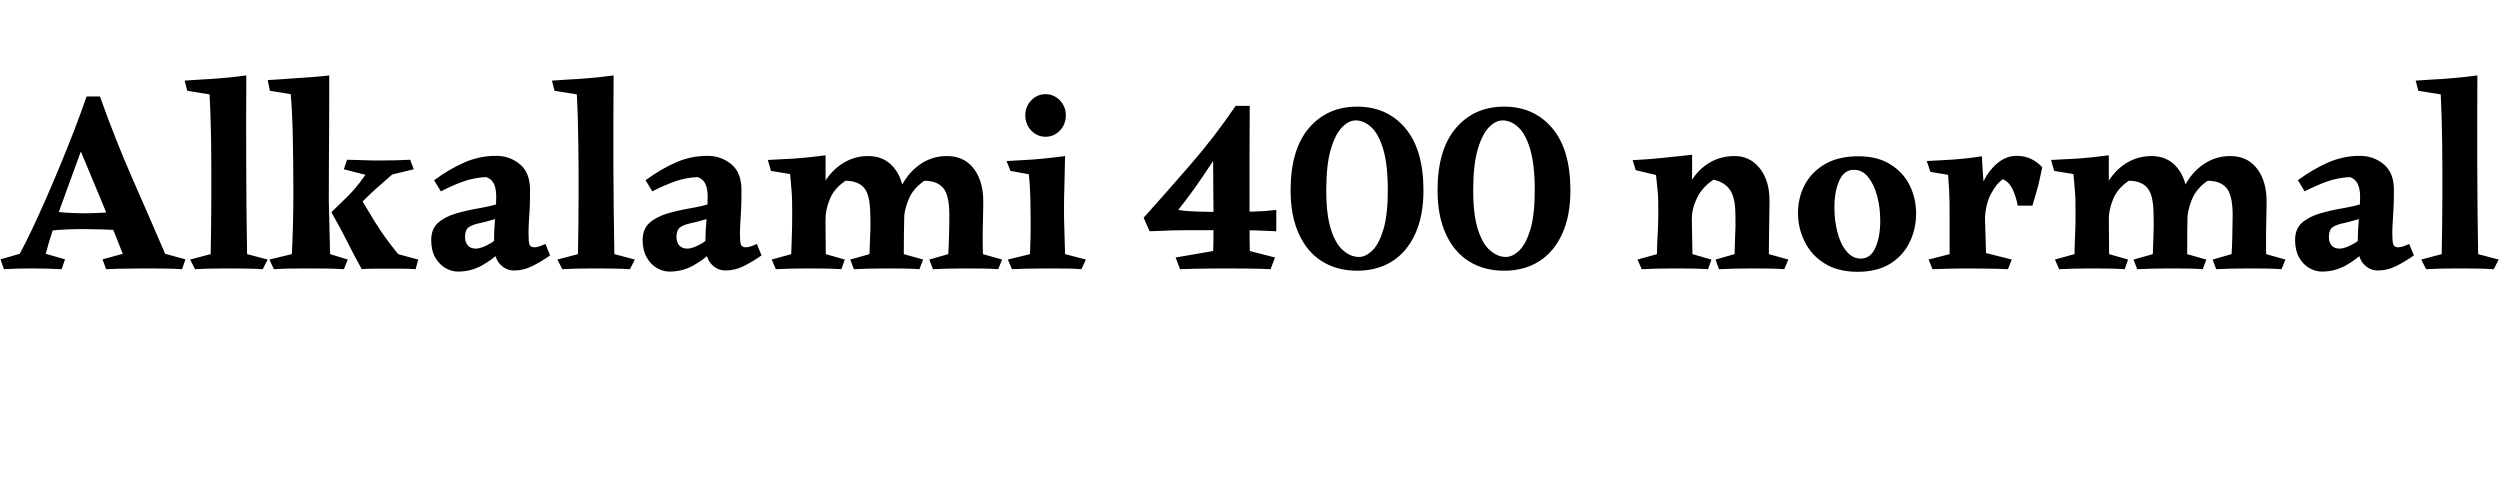 <svg xmlns="http://www.w3.org/2000/svg" xmlns:xlink="http://www.w3.org/1999/xlink" width="230.688" height="45.408"><path fill="black" d="M7.18 13.30L9.22 8.90Q10.63 12.86 12.25 16.55Q13.87 20.23 15.24 23.42L15.24 23.42L17.11 23.93L16.80 24.84Q16.06 24.79 15.13 24.78Q14.21 24.77 13.46 24.77L13.46 24.77Q13.03 24.77 12.32 24.78Q11.62 24.79 10.92 24.80Q10.22 24.82 9.79 24.84L9.79 24.84L9.46 23.93L11.33 23.42Q10.61 21.58 9.52 18.92Q8.42 16.27 7.18 13.30L7.18 13.30ZM7.99 8.90L9.22 8.90Q9.05 9.34 8.89 9.70Q8.74 10.06 8.57 10.56Q8.40 11.06 8.21 11.93L8.21 11.93Q7.75 13.18 7.19 14.72Q6.62 16.27 6.04 17.87Q5.45 19.46 4.97 20.92Q4.49 22.37 4.22 23.42L4.22 23.42L6 23.93L5.69 24.84Q4.15 24.77 2.86 24.77L2.86 24.77Q1.66 24.77 0.36 24.84L0.36 24.84L0.05 23.93L1.82 23.42Q2.28 22.58 2.89 21.30Q3.50 20.02 4.19 18.46Q4.87 16.90 5.57 15.22Q6.26 13.54 6.89 11.92Q7.51 10.30 7.99 8.90L7.99 8.90ZM11.45 19.44L11.45 19.44L11.45 21.31Q10.42 21.19 9.49 21.17Q8.57 21.14 7.80 21.14L7.80 21.14Q6.98 21.14 6.20 21.17Q5.42 21.19 4.49 21.31L4.49 21.31L4.49 19.46Q5.42 19.58 6.20 19.63Q6.98 19.68 7.80 19.68L7.80 19.68Q8.57 19.68 9.49 19.63Q10.42 19.58 11.45 19.44ZM22.73 6.96L22.73 6.96Q22.70 11.04 22.72 15.28Q22.73 19.51 22.80 23.45L22.80 23.45L24.70 23.95L24.24 24.84Q23.81 24.82 23.44 24.80Q23.06 24.79 22.55 24.78Q22.03 24.77 21.14 24.77L21.14 24.77Q20.35 24.77 19.84 24.78Q19.32 24.79 18.91 24.80Q18.50 24.82 18 24.84L18 24.84L17.54 23.95L19.44 23.45Q19.49 20.88 19.50 18.18Q19.51 15.48 19.48 13.02Q19.44 10.56 19.34 8.71L19.34 8.71L17.28 8.38L17.04 7.44Q17.59 7.39 18.53 7.34Q19.46 7.30 20.58 7.20Q21.70 7.10 22.73 6.96ZM30.38 6.96L30.38 6.96Q30.38 7.56 30.38 8.88Q30.38 10.20 30.37 11.88Q30.36 13.56 30.35 15.30Q30.34 17.04 30.34 18.50L30.34 18.50L30.46 23.45L32.09 23.95L31.73 24.84Q30.84 24.79 30.13 24.78Q29.42 24.77 28.58 24.77L28.58 24.77Q27.62 24.77 26.84 24.78Q26.06 24.79 25.27 24.84L25.27 24.84L24.86 23.95L26.93 23.45Q27.07 20.74 27.07 17.81L27.07 17.81Q27.07 15.12 27.02 12.80Q26.98 10.49 26.83 8.69L26.83 8.69L24.91 8.38L24.70 7.39Q25.10 7.37 25.82 7.32Q26.54 7.27 27.38 7.21Q28.22 7.15 29.02 7.09Q29.81 7.03 30.38 6.96ZM30.58 19.58L30.58 19.58Q31.20 18.96 31.70 18.49Q32.21 18.02 32.69 17.47Q33.17 16.92 33.72 16.13L33.72 16.13L31.73 15.62L32.02 14.74Q32.76 14.76 33.47 14.78Q34.18 14.81 35.04 14.81L35.04 14.81Q36.60 14.81 37.85 14.74L37.85 14.74L38.18 15.62L36.19 16.10Q35.28 16.90 34.69 17.42Q34.10 17.95 33.61 18.44Q33.12 18.94 32.45 19.58L32.45 19.58L33.29 18.31Q34.03 19.54 34.52 20.35Q35.02 21.17 35.52 21.86Q36.02 22.56 36.74 23.45L36.74 23.45L38.59 23.95L38.35 24.84Q37.68 24.79 37.09 24.79Q36.50 24.79 35.81 24.79L35.81 24.79Q35.14 24.79 34.55 24.79Q33.96 24.79 33.38 24.84L33.38 24.84Q32.69 23.59 32.05 22.32Q31.42 21.05 30.58 19.58ZM45.77 14.38L45.77 14.38Q47.04 14.38 47.98 15.16Q48.91 15.94 48.91 17.52L48.91 17.52Q48.91 18.55 48.88 19.25Q48.84 19.94 48.80 20.48Q48.77 21.02 48.77 21.60L48.77 21.60Q48.77 22.27 48.85 22.55Q48.94 22.82 49.32 22.82L49.32 22.82Q49.66 22.82 50.33 22.51L50.33 22.51L50.76 23.57Q49.90 24.17 49.10 24.56Q48.31 24.96 47.42 24.96L47.42 24.96Q46.68 24.96 46.13 24.37Q45.58 23.78 45.58 22.51L45.58 22.51Q45.58 21.34 45.68 20.20Q45.79 19.06 45.79 18.17L45.79 18.17Q45.79 17.42 45.58 16.97Q45.36 16.51 44.86 16.34L44.86 16.34Q43.75 16.39 42.74 16.75Q41.74 17.11 40.68 17.66L40.68 17.66L40.06 16.63Q41.42 15.62 42.83 15Q44.23 14.38 45.77 14.38ZM47.47 18.14L47.47 18.14L46.03 20.14Q45.50 20.26 45.10 20.38Q44.69 20.50 44.35 20.57L44.35 20.57Q43.54 20.74 43.22 20.99Q42.91 21.24 42.91 21.86L42.91 21.86Q42.91 22.37 43.18 22.66Q43.44 22.94 43.90 22.94L43.90 22.94Q44.45 22.94 45.30 22.43Q46.15 21.91 46.75 21.12L46.75 21.12L47.21 22.10Q46.82 22.58 46.12 23.28Q45.41 23.98 44.42 24.52Q43.44 25.06 42.26 25.06L42.26 25.06Q41.66 25.06 41.10 24.73Q40.54 24.41 40.16 23.76Q39.79 23.11 39.79 22.15L39.79 22.15Q39.79 21.14 40.40 20.58Q41.02 20.02 42.07 19.70Q43.13 19.39 44.40 19.18L44.40 19.18Q45.26 19.03 46.01 18.80Q46.75 18.58 47.47 18.14ZM56.62 6.96L56.62 6.96Q56.59 11.04 56.60 15.28Q56.62 19.51 56.69 23.45L56.69 23.45L58.58 23.95L58.13 24.84Q57.70 24.82 57.32 24.80Q56.95 24.79 56.44 24.78Q55.92 24.77 55.03 24.77L55.03 24.77Q54.24 24.77 53.72 24.78Q53.21 24.79 52.80 24.80Q52.39 24.82 51.89 24.84L51.89 24.84L51.43 23.95L53.33 23.45Q53.38 20.88 53.39 18.18Q53.40 15.48 53.36 13.02Q53.33 10.56 53.23 8.71L53.23 8.71L51.17 8.38L50.93 7.44Q51.48 7.39 52.42 7.34Q53.35 7.30 54.47 7.20Q55.58 7.10 56.62 6.96ZM65.28 14.38L65.28 14.38Q66.55 14.38 67.49 15.16Q68.42 15.94 68.42 17.52L68.42 17.52Q68.42 18.55 68.39 19.25Q68.35 19.94 68.32 20.48Q68.28 21.02 68.28 21.60L68.28 21.60Q68.28 22.27 68.36 22.55Q68.45 22.82 68.83 22.82L68.83 22.82Q69.17 22.82 69.84 22.51L69.84 22.51L70.27 23.57Q69.41 24.17 68.62 24.56Q67.82 24.96 66.94 24.96L66.94 24.96Q66.19 24.96 65.64 24.37Q65.09 23.78 65.09 22.51L65.09 22.51Q65.09 21.34 65.20 20.20Q65.30 19.06 65.30 18.17L65.30 18.17Q65.30 17.42 65.09 16.97Q64.87 16.51 64.37 16.34L64.37 16.34Q63.26 16.39 62.26 16.75Q61.25 17.11 60.19 17.66L60.19 17.66L59.57 16.63Q60.94 15.62 62.34 15Q63.74 14.38 65.28 14.38ZM66.98 18.14L66.98 18.14L65.54 20.14Q65.02 20.26 64.61 20.38Q64.20 20.50 63.86 20.57L63.86 20.57Q63.05 20.74 62.74 20.99Q62.42 21.24 62.42 21.86L62.42 21.86Q62.42 22.37 62.69 22.66Q62.95 22.94 63.41 22.94L63.41 22.94Q63.96 22.94 64.81 22.43Q65.66 21.91 66.26 21.12L66.26 21.12L66.72 22.10Q66.34 22.58 65.63 23.28Q64.92 23.98 63.94 24.52Q62.95 25.06 61.78 25.06L61.78 25.06Q61.18 25.06 60.61 24.73Q60.05 24.41 59.68 23.76Q59.30 23.11 59.30 22.15L59.30 22.15Q59.30 21.14 59.92 20.58Q60.53 20.02 61.58 19.70Q62.64 19.39 63.91 19.18L63.91 19.18Q64.78 19.03 65.52 18.80Q66.26 18.58 66.98 18.14ZM80.11 14.40L80.11 14.40Q81.58 14.40 82.45 15.43Q83.33 16.46 83.42 18.17L83.42 18.17Q83.47 18.60 83.45 19.50Q83.42 20.40 83.41 21.47Q83.40 22.54 83.40 23.45L83.40 23.45L85.18 23.95L84.84 24.84Q84.19 24.79 83.39 24.78Q82.58 24.77 81.72 24.77L81.72 24.77Q80.90 24.77 80.16 24.79Q79.42 24.82 78.79 24.84L78.79 24.84L78.46 23.95L80.23 23.45Q80.26 22.63 80.28 22.09Q80.30 21.55 80.32 21.01Q80.33 20.47 80.30 19.70L80.30 19.70Q80.28 17.95 79.72 17.32Q79.15 16.68 78.02 16.68L78.02 16.68Q76.97 17.38 76.56 18.40Q76.15 19.42 76.18 20.28L76.18 20.28L75.29 19.27Q75.46 17.88 76.10 16.79Q76.75 15.70 77.80 15.05Q78.84 14.40 80.11 14.40ZM76.18 14.33L76.18 14.33Q76.18 15.12 76.18 15.64Q76.18 16.15 76.18 16.66Q76.18 17.16 76.15 17.98L76.15 17.98L76.20 23.45L77.95 23.95L77.64 24.84Q76.85 24.79 76.08 24.78Q75.31 24.77 74.47 24.77L74.47 24.77Q73.63 24.77 72.97 24.79Q72.31 24.82 71.59 24.84L71.59 24.84L71.21 23.95L73.01 23.45Q73.03 22.51 73.06 21.92Q73.08 21.34 73.09 20.86Q73.10 20.38 73.10 19.78L73.10 19.78Q73.10 19.06 73.09 18.54Q73.08 18.02 73.03 17.46Q72.98 16.90 72.91 16.06L72.91 16.06L71.14 15.77L70.85 14.76Q72.05 14.71 73.33 14.63Q74.62 14.54 76.18 14.33ZM87.38 14.40L87.38 14.40Q88.87 14.40 89.75 15.43Q90.62 16.46 90.72 18.17L90.72 18.17Q90.74 18.60 90.72 19.50Q90.70 20.40 90.68 21.47Q90.67 22.54 90.70 23.45L90.70 23.45L92.47 23.95L92.11 24.84Q91.46 24.79 90.66 24.78Q89.86 24.77 88.99 24.77L88.99 24.77Q88.18 24.77 87.44 24.79Q86.71 24.82 86.09 24.84L86.09 24.84L85.75 23.95L87.50 23.45Q87.55 22.63 87.56 22.09Q87.58 21.55 87.59 21.01Q87.60 20.47 87.60 19.70L87.60 19.70Q87.58 17.95 87.01 17.32Q86.45 16.68 85.30 16.68L85.30 16.68Q84.26 17.38 83.84 18.40Q83.42 19.42 83.42 20.28L83.42 20.28L82.56 19.27Q82.73 17.88 83.39 16.79Q84.05 15.70 85.08 15.05Q86.11 14.40 87.38 14.40ZM98.28 14.40L98.28 14.40Q98.26 15.79 98.22 17.06Q98.18 18.34 98.18 19.37L98.18 19.37Q98.18 20.26 98.22 21.41Q98.26 22.56 98.28 23.45L98.28 23.45L100.20 23.95L99.79 24.84Q99.17 24.79 98.53 24.78Q97.90 24.77 96.62 24.77L96.62 24.77Q95.45 24.77 94.79 24.79Q94.13 24.82 93.38 24.84L93.38 24.84L93 23.95L95.04 23.45Q95.09 22.25 95.10 21.36Q95.11 20.47 95.09 19.42L95.09 19.42Q95.09 18.86 95.08 18.43Q95.06 18 95.04 17.46Q95.02 16.92 94.94 16.08L94.94 16.08L93.24 15.77L92.88 14.86Q93.43 14.83 94.31 14.78Q95.18 14.74 96.22 14.64Q97.25 14.54 98.28 14.40ZM96.48 12.62L96.48 12.62Q95.71 12.62 95.16 12.05Q94.61 11.47 94.61 10.63L94.61 10.63Q94.61 9.84 95.16 9.26Q95.71 8.69 96.48 8.69L96.48 8.69Q97.25 8.69 97.80 9.26Q98.35 9.84 98.35 10.63L98.35 10.63Q98.35 11.47 97.80 12.05Q97.25 12.62 96.48 12.62ZM114.02 9.77L115.32 9.77Q115.30 12.02 115.30 14.05Q115.30 16.08 115.30 18.14L115.30 18.14Q115.30 19.27 115.30 20.22Q115.30 21.17 115.31 22.19Q115.32 23.21 115.34 24.60L115.34 24.60L111.89 24.60Q111.96 23.26 111.97 22.22Q111.98 21.19 111.98 19.97L111.98 19.97Q111.98 18.72 111.96 17.57Q111.94 16.42 111.94 14.86L111.94 14.86Q110.86 16.49 110.14 17.50Q109.42 18.50 108.72 19.37L108.72 19.37Q109.34 19.49 110.51 19.52Q111.67 19.56 112.80 19.56L112.80 19.56Q113.88 19.56 114.54 19.55Q115.20 19.54 115.68 19.52Q116.16 19.51 116.63 19.48Q117.10 19.44 117.77 19.37L117.77 19.37L117.77 21.34Q116.81 21.29 115.85 21.26Q114.89 21.24 113.76 21.24Q112.63 21.24 111.14 21.24L111.14 21.24Q110.28 21.24 109.62 21.24Q108.96 21.24 108.17 21.26Q107.38 21.29 106.08 21.34L106.08 21.34L105.53 20.09Q107.64 17.74 109.85 15.19Q112.06 12.65 114.02 9.77L114.02 9.77ZM111.96 23.16L115.32 23.16L117.65 23.76L117.24 24.84Q116.78 24.82 116.26 24.80Q115.73 24.79 114.94 24.78Q114.14 24.77 112.87 24.77L112.87 24.77Q112.34 24.77 111.61 24.78Q110.88 24.79 110.15 24.80Q109.42 24.82 108.89 24.84L108.89 24.84L108.48 23.76L111.96 23.16ZM125.23 9.84L125.23 9.84Q127.99 9.84 129.67 11.82Q131.35 13.80 131.35 17.57L131.35 17.57Q131.35 19.94 130.58 21.60Q129.82 23.26 128.45 24.12Q127.08 24.98 125.23 24.98L125.23 24.98Q123.38 24.98 122.00 24.12Q120.62 23.26 119.86 21.60Q119.09 19.94 119.09 17.57L119.09 17.57Q119.09 13.80 120.78 11.82Q122.47 9.84 125.23 9.84ZM125.09 11.11L125.09 11.11Q124.46 11.11 123.84 11.74Q123.22 12.36 122.80 13.78Q122.38 15.19 122.38 17.57L122.38 17.57Q122.38 19.80 122.81 21.16Q123.24 22.51 123.94 23.11Q124.63 23.71 125.40 23.71L125.40 23.71Q126.02 23.71 126.64 23.11Q127.25 22.51 127.66 21.16Q128.06 19.80 128.06 17.57L128.06 17.57Q128.06 15.19 127.64 13.78Q127.22 12.36 126.54 11.74Q125.86 11.11 125.09 11.11ZM138.79 9.84L138.79 9.84Q141.55 9.84 143.23 11.82Q144.91 13.80 144.91 17.57L144.91 17.57Q144.91 19.94 144.14 21.60Q143.38 23.26 142.01 24.12Q140.64 24.98 138.79 24.98L138.79 24.98Q136.94 24.98 135.56 24.12Q134.18 23.26 133.42 21.60Q132.65 19.94 132.65 17.57L132.65 17.57Q132.65 13.80 134.34 11.82Q136.03 9.84 138.79 9.84ZM138.65 11.11L138.65 11.11Q138.02 11.11 137.40 11.74Q136.78 12.36 136.36 13.78Q135.94 15.19 135.94 17.57L135.94 17.57Q135.94 19.80 136.37 21.16Q136.80 22.51 137.50 23.11Q138.19 23.71 138.96 23.71L138.96 23.71Q139.58 23.71 140.20 23.11Q140.81 22.51 141.22 21.16Q141.62 19.80 141.62 17.57L141.62 17.57Q141.62 15.19 141.20 13.78Q140.78 12.36 140.10 11.74Q139.42 11.11 138.65 11.11ZM160.06 14.40L160.06 14.40Q161.42 14.40 162.30 15.43Q163.18 16.46 163.27 18.10L163.27 18.10Q163.30 18.53 163.27 19.45Q163.25 20.38 163.24 21.46Q163.22 22.54 163.22 23.45L163.22 23.45L165.02 23.95L164.64 24.84Q164.02 24.79 163.22 24.78Q162.43 24.77 161.66 24.77L161.66 24.77Q160.73 24.77 159.98 24.79Q159.24 24.82 158.62 24.84L158.62 24.84L158.30 23.95L160.06 23.45Q160.08 22.63 160.10 22.07Q160.13 21.50 160.14 20.94Q160.15 20.38 160.13 19.61L160.13 19.61Q160.10 18.14 159.60 17.47Q159.10 16.80 158.11 16.58L158.11 16.58Q157.06 17.28 156.58 18.29Q156.10 19.30 156.12 20.21L156.12 20.21L155.23 19.15Q155.40 17.78 156.06 16.70Q156.72 15.62 157.75 15.01Q158.78 14.40 160.06 14.40ZM156.14 14.28L156.14 14.28Q156.14 15.07 156.14 15.56Q156.14 16.06 156.13 16.55Q156.12 17.04 156.07 17.86L156.07 17.86L156.17 23.45L157.92 23.95L157.61 24.84Q156.79 24.79 156.07 24.78Q155.35 24.77 154.49 24.77L154.49 24.77Q153.55 24.77 152.87 24.79Q152.18 24.82 151.49 24.84L151.49 24.84L151.10 23.95L152.90 23.45Q152.90 22.68 152.96 21.64Q153.02 20.59 153.02 19.66L153.02 19.66Q153.02 18.96 153.01 18.49Q153 18.02 152.95 17.51Q152.90 16.99 152.81 16.15L152.81 16.15L150.94 15.70L150.65 14.78Q152.06 14.71 153.32 14.58Q154.58 14.45 156.14 14.28ZM171.48 14.42L171.48 14.42Q173.26 14.42 174.44 15.17Q175.63 15.91 176.22 17.11Q176.81 18.31 176.81 19.70L176.81 19.70Q176.81 21.12 176.21 22.36Q175.61 23.59 174.41 24.34Q173.21 25.08 171.41 25.08L171.41 25.08Q169.61 25.08 168.38 24.32Q167.16 23.57 166.54 22.32Q165.91 21.07 165.91 19.66L165.91 19.66Q165.91 18.26 166.52 17.08Q167.14 15.89 168.37 15.16Q169.61 14.42 171.48 14.42ZM169.27 19.15L169.27 19.15Q169.27 20.35 169.55 21.43Q169.82 22.51 170.38 23.18Q170.93 23.86 171.70 23.86L171.70 23.86Q172.61 23.86 173.05 22.86Q173.50 21.86 173.50 20.38L173.50 20.38Q173.50 19.18 173.22 18.11Q172.94 17.04 172.40 16.36Q171.86 15.67 171.07 15.67L171.07 15.67Q170.16 15.67 169.72 16.67Q169.27 17.66 169.27 19.15ZM182.88 14.42L182.88 14.42Q182.90 14.98 182.95 15.72Q183.00 16.46 183.05 17.08Q183.10 17.69 183.10 17.90L183.10 17.90L183.26 23.35L185.64 23.95L185.28 24.84Q184.87 24.82 184.20 24.80Q183.53 24.79 182.81 24.78Q182.09 24.77 181.51 24.77L181.51 24.77Q180.77 24.77 179.90 24.79Q179.04 24.82 178.32 24.84L178.32 24.84L177.96 23.95L179.90 23.45Q179.90 22.37 179.90 21.52Q179.90 20.66 179.90 19.66L179.90 19.66Q179.90 19.10 179.89 18.64Q179.88 18.17 179.86 17.58Q179.83 16.99 179.76 16.13L179.76 16.13L178.13 15.86L177.79 14.86Q178.34 14.83 179.27 14.78Q180.19 14.74 181.18 14.64Q182.16 14.54 182.88 14.42ZM186.10 14.38L186.10 14.38Q186.77 14.38 187.34 14.63Q187.92 14.88 188.45 15.43L188.45 15.43Q188.30 16.15 188.18 16.68Q188.06 17.21 187.91 17.72Q187.75 18.24 187.54 18.98L187.54 18.98L186.19 18.98Q186.02 18.10 185.70 17.44Q185.38 16.78 184.82 16.54L184.82 16.54Q184.22 16.92 183.68 17.96Q183.14 19.01 183.14 20.74L183.14 20.74L182.21 19.34Q182.40 18 182.95 16.87Q183.50 15.74 184.31 15.06Q185.11 14.38 186.10 14.38ZM198.53 14.40L198.53 14.40Q199.99 14.40 200.87 15.43Q201.74 16.46 201.84 18.17L201.84 18.17Q201.89 18.60 201.86 19.50Q201.84 20.40 201.83 21.47Q201.82 22.54 201.82 23.45L201.82 23.45L203.59 23.95L203.26 24.84Q202.61 24.79 201.80 24.78Q201.00 24.77 200.14 24.77L200.14 24.77Q199.32 24.77 198.58 24.79Q197.83 24.82 197.21 24.84L197.21 24.84L196.87 23.95L198.65 23.45Q198.67 22.63 198.70 22.09Q198.72 21.55 198.73 21.01Q198.74 20.47 198.72 19.70L198.72 19.70Q198.70 17.95 198.13 17.32Q197.57 16.68 196.44 16.68L196.44 16.68Q195.38 17.38 194.98 18.40Q194.57 19.42 194.59 20.28L194.59 20.28L193.70 19.27Q193.87 17.88 194.52 16.79Q195.17 15.70 196.21 15.05Q197.26 14.40 198.53 14.40ZM194.59 14.33L194.59 14.33Q194.59 15.12 194.59 15.64Q194.59 16.15 194.59 16.66Q194.59 17.16 194.57 17.98L194.57 17.98L194.62 23.45L196.37 23.95L196.06 24.84Q195.26 24.79 194.50 24.78Q193.73 24.77 192.89 24.77L192.89 24.77Q192.05 24.77 191.39 24.79Q190.73 24.82 190.01 24.84L190.01 24.84L189.62 23.95L191.42 23.45Q191.45 22.51 191.47 21.92Q191.50 21.34 191.51 20.86Q191.52 20.38 191.52 19.78L191.52 19.78Q191.52 19.06 191.51 18.54Q191.50 18.02 191.45 17.46Q191.40 16.90 191.33 16.06L191.33 16.06L189.55 15.77L189.26 14.76Q190.46 14.71 191.75 14.63Q193.03 14.54 194.59 14.33ZM205.80 14.40L205.80 14.40Q207.29 14.40 208.16 15.43Q209.04 16.46 209.14 18.17L209.14 18.17Q209.16 18.60 209.14 19.50Q209.11 20.40 209.10 21.47Q209.09 22.54 209.11 23.45L209.11 23.45L210.89 23.95L210.53 24.84Q209.88 24.79 209.08 24.78Q208.27 24.77 207.41 24.77L207.41 24.77Q206.59 24.77 205.86 24.79Q205.13 24.82 204.50 24.84L204.50 24.84L204.17 23.95L205.92 23.45Q205.97 22.63 205.98 22.09Q205.99 21.55 206.00 21.01Q206.02 20.47 206.02 19.70L206.02 19.70Q205.99 17.95 205.43 17.32Q204.86 16.68 203.71 16.68L203.71 16.68Q202.68 17.38 202.26 18.40Q201.84 19.42 201.84 20.28L201.84 20.28L200.98 19.27Q201.14 17.88 201.80 16.79Q202.46 15.70 203.50 15.05Q204.53 14.40 205.80 14.40ZM217.75 14.38L217.75 14.38Q219.02 14.38 219.96 15.16Q220.90 15.94 220.90 17.52L220.90 17.52Q220.90 18.55 220.86 19.25Q220.82 19.94 220.79 20.48Q220.75 21.02 220.75 21.60L220.75 21.60Q220.75 22.27 220.84 22.55Q220.92 22.82 221.30 22.82L221.30 22.82Q221.64 22.82 222.31 22.51L222.31 22.51L222.74 23.57Q221.88 24.17 221.09 24.56Q220.30 24.96 219.41 24.96L219.41 24.96Q218.66 24.96 218.11 24.37Q217.56 23.78 217.56 22.51L217.56 22.51Q217.56 21.34 217.67 20.20Q217.78 19.06 217.78 18.17L217.78 18.17Q217.78 17.42 217.56 16.97Q217.34 16.51 216.84 16.34L216.84 16.34Q215.74 16.39 214.73 16.75Q213.72 17.11 212.66 17.66L212.66 17.66L212.04 16.63Q213.41 15.62 214.81 15Q216.22 14.38 217.75 14.38ZM219.46 18.14L219.46 18.14L218.02 20.14Q217.49 20.26 217.08 20.38Q216.67 20.50 216.34 20.57L216.34 20.57Q215.52 20.74 215.21 20.99Q214.90 21.24 214.90 21.86L214.90 21.86Q214.90 22.37 215.16 22.66Q215.42 22.94 215.88 22.94L215.88 22.94Q216.43 22.94 217.28 22.43Q218.14 21.91 218.74 21.12L218.74 21.12L219.19 22.10Q218.81 22.58 218.10 23.28Q217.39 23.98 216.41 24.52Q215.42 25.06 214.25 25.06L214.25 25.06Q213.65 25.06 213.08 24.73Q212.52 24.41 212.15 23.76Q211.78 23.11 211.78 22.15L211.78 22.15Q211.78 21.14 212.39 20.58Q213.00 20.02 214.06 19.70Q215.11 19.39 216.38 19.18L216.38 19.18Q217.25 19.03 217.99 18.80Q218.74 18.58 219.46 18.14ZM228.60 6.96L228.60 6.96Q228.58 11.04 228.59 15.28Q228.60 19.51 228.67 23.45L228.67 23.45L230.57 23.95L230.11 24.84Q229.68 24.82 229.31 24.80Q228.94 24.79 228.42 24.78Q227.90 24.77 227.02 24.77L227.02 24.77Q226.22 24.77 225.71 24.78Q225.19 24.79 224.78 24.80Q224.38 24.82 223.87 24.84L223.87 24.84L223.42 23.95L225.31 23.45Q225.36 20.88 225.37 18.18Q225.38 15.48 225.35 13.02Q225.31 10.56 225.22 8.71L225.22 8.71L223.15 8.38L222.91 7.44Q223.46 7.39 224.40 7.34Q225.34 7.30 226.45 7.20Q227.57 7.10 228.60 6.96Z"/></svg>